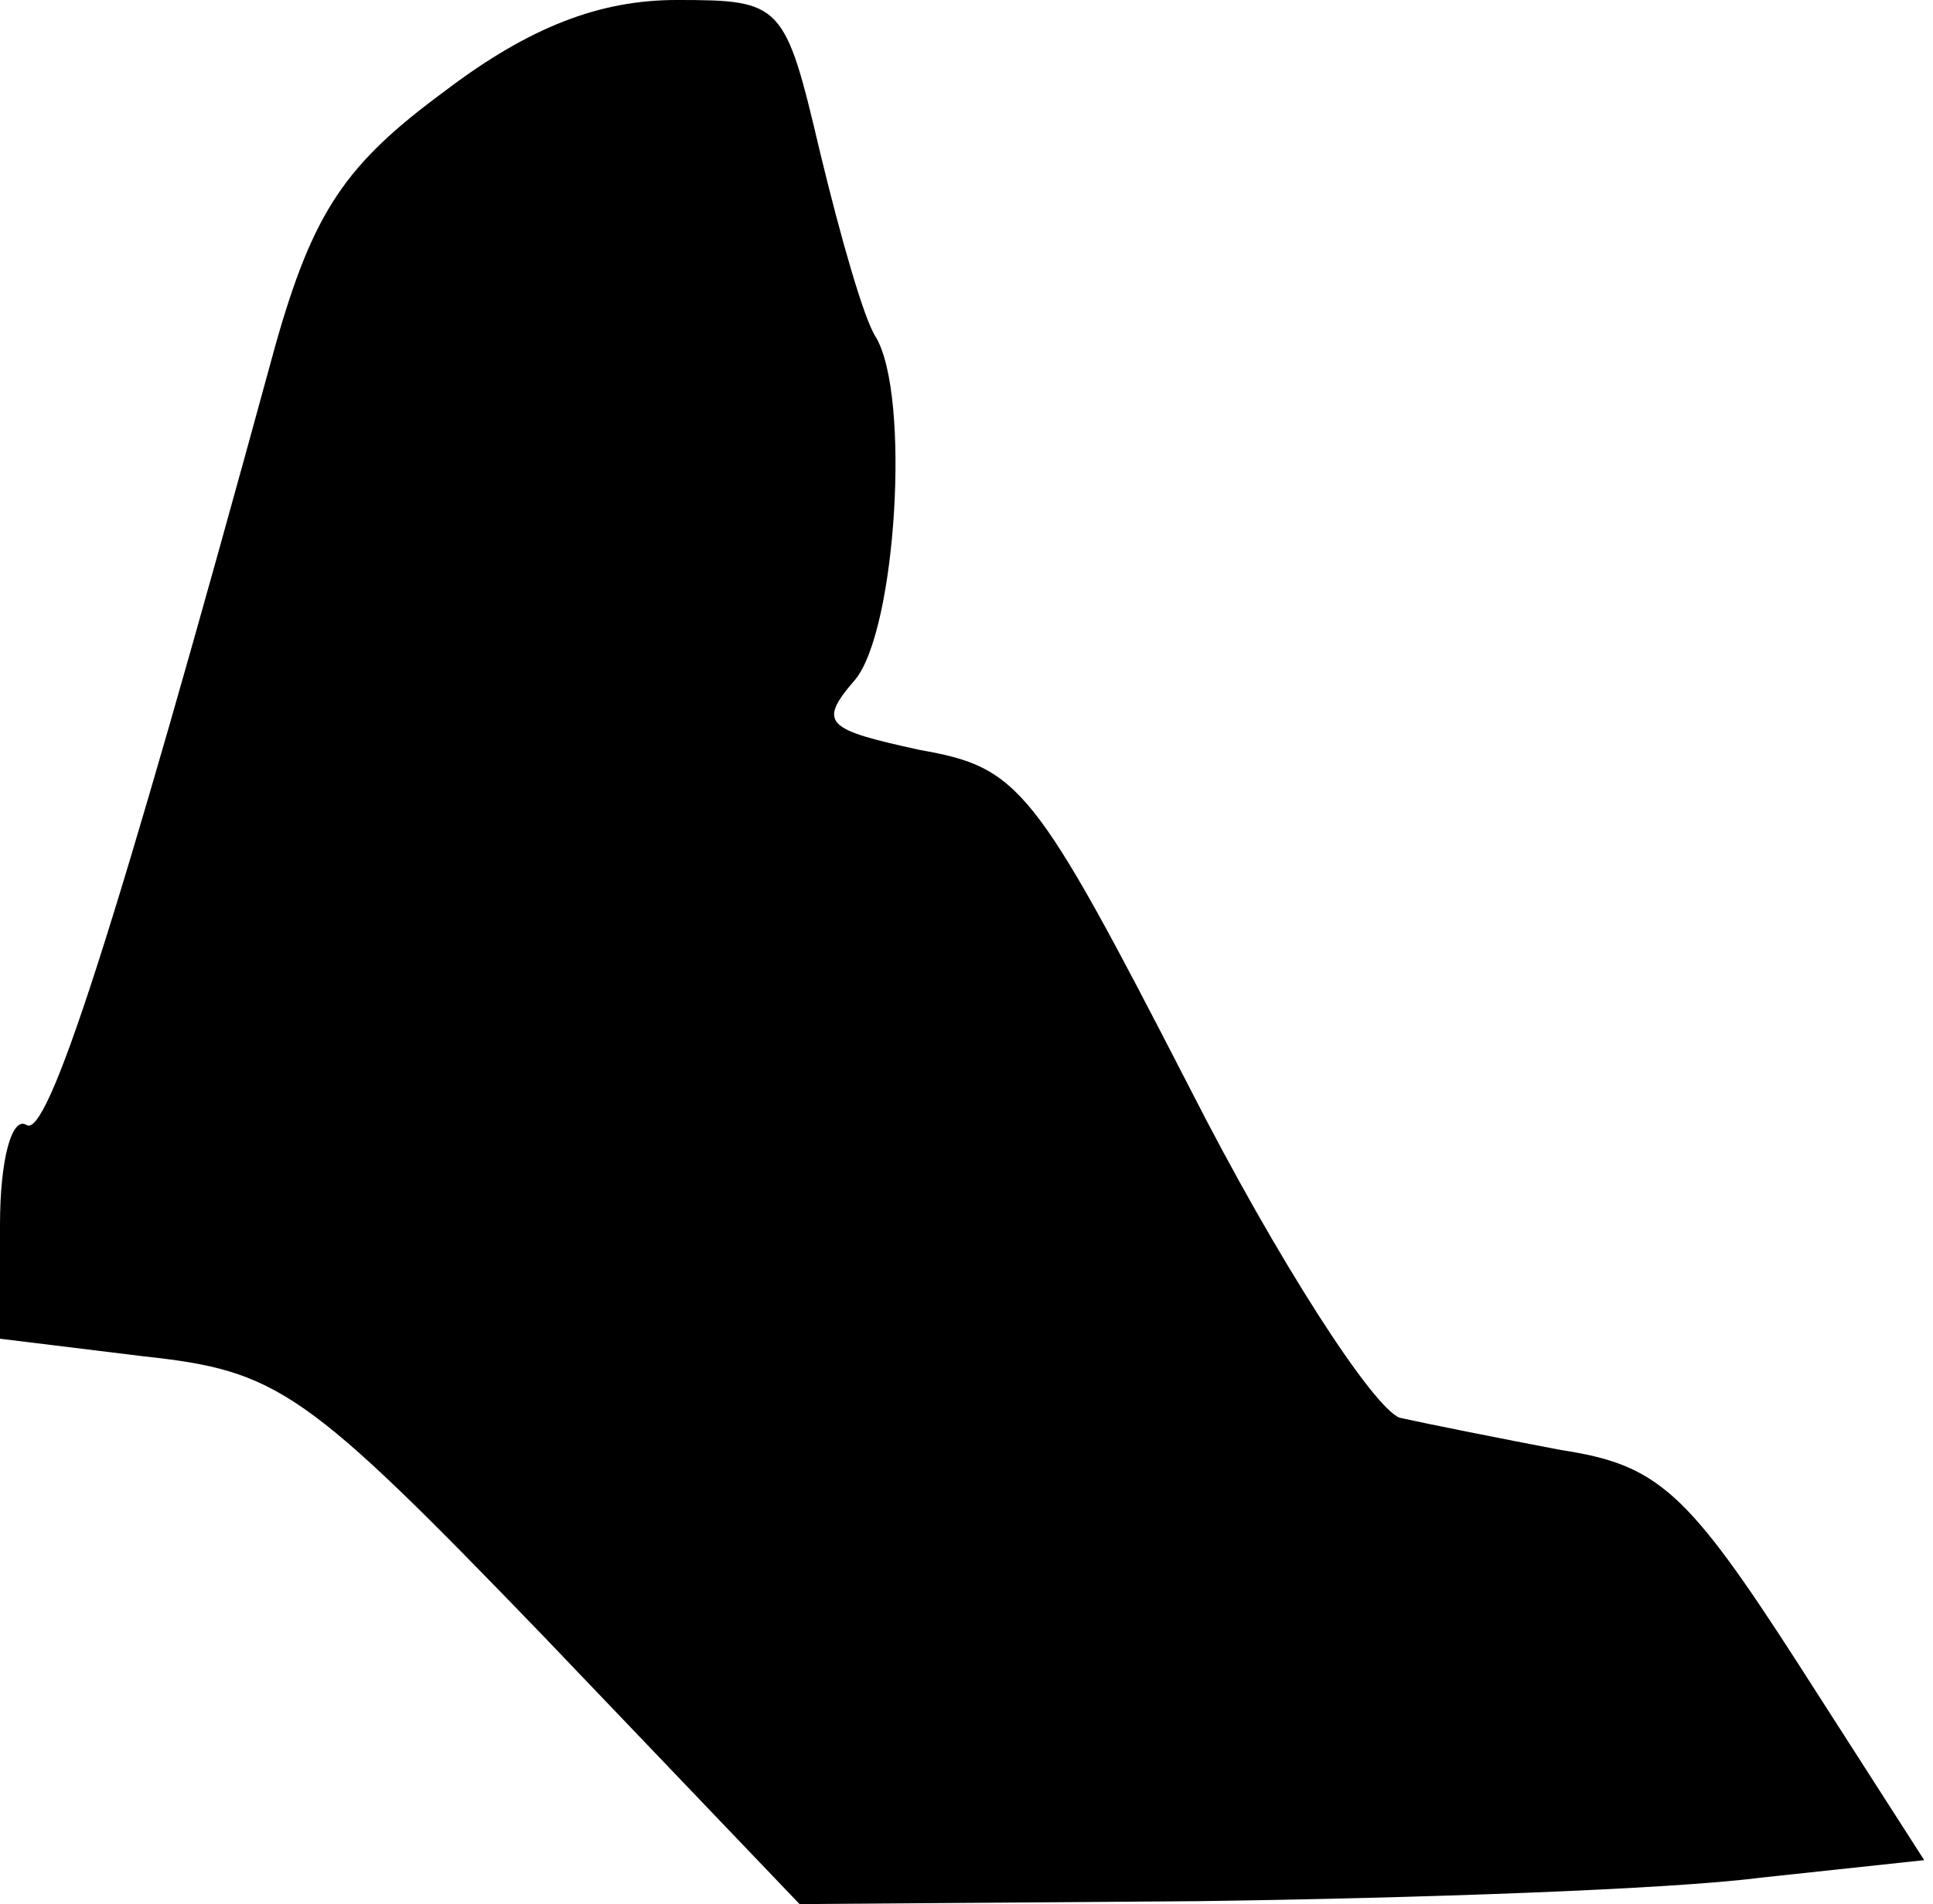 <?xml version="1.0" standalone="no"?>
<!DOCTYPE svg PUBLIC "-//W3C//DTD SVG 20010904//EN"
 "http://www.w3.org/TR/2001/REC-SVG-20010904/DTD/svg10.dtd">
<svg version="1.0" xmlns="http://www.w3.org/2000/svg"
 width="66pt" height="65pt" viewBox="0 0 66 65"
 preserveAspectRatio="xMidYMid meet">
<g transform="translate(0,65) scale(0.1,-0.1)"
fill="#000000" stroke="none">
<path fill="#000000" stroke="none" d="M152 619 c-34 -25 -45 -41 -58 -87 -56
-205 -78 -271 -85 -266 -5 3 -9 -12 -9 -34 l0 -39 49 -6 c46 -5 55 -11 137
-96 l87 -91 136 1 c75 1 161 4 192 8 l56 6 -43 67 c-38 59 -48 68 -81 73 -21
4 -46 9 -55 11 -9 3 -42 54 -72 113 -53 103 -58 109 -92 115 -32 7 -35 9 -22
24 14 17 19 97 7 117 -4 6 -12 34 -19 63 -12 51 -13 52 -49 52 -26 0 -50 -9
-79 -31z"/>
</g>
</svg>
